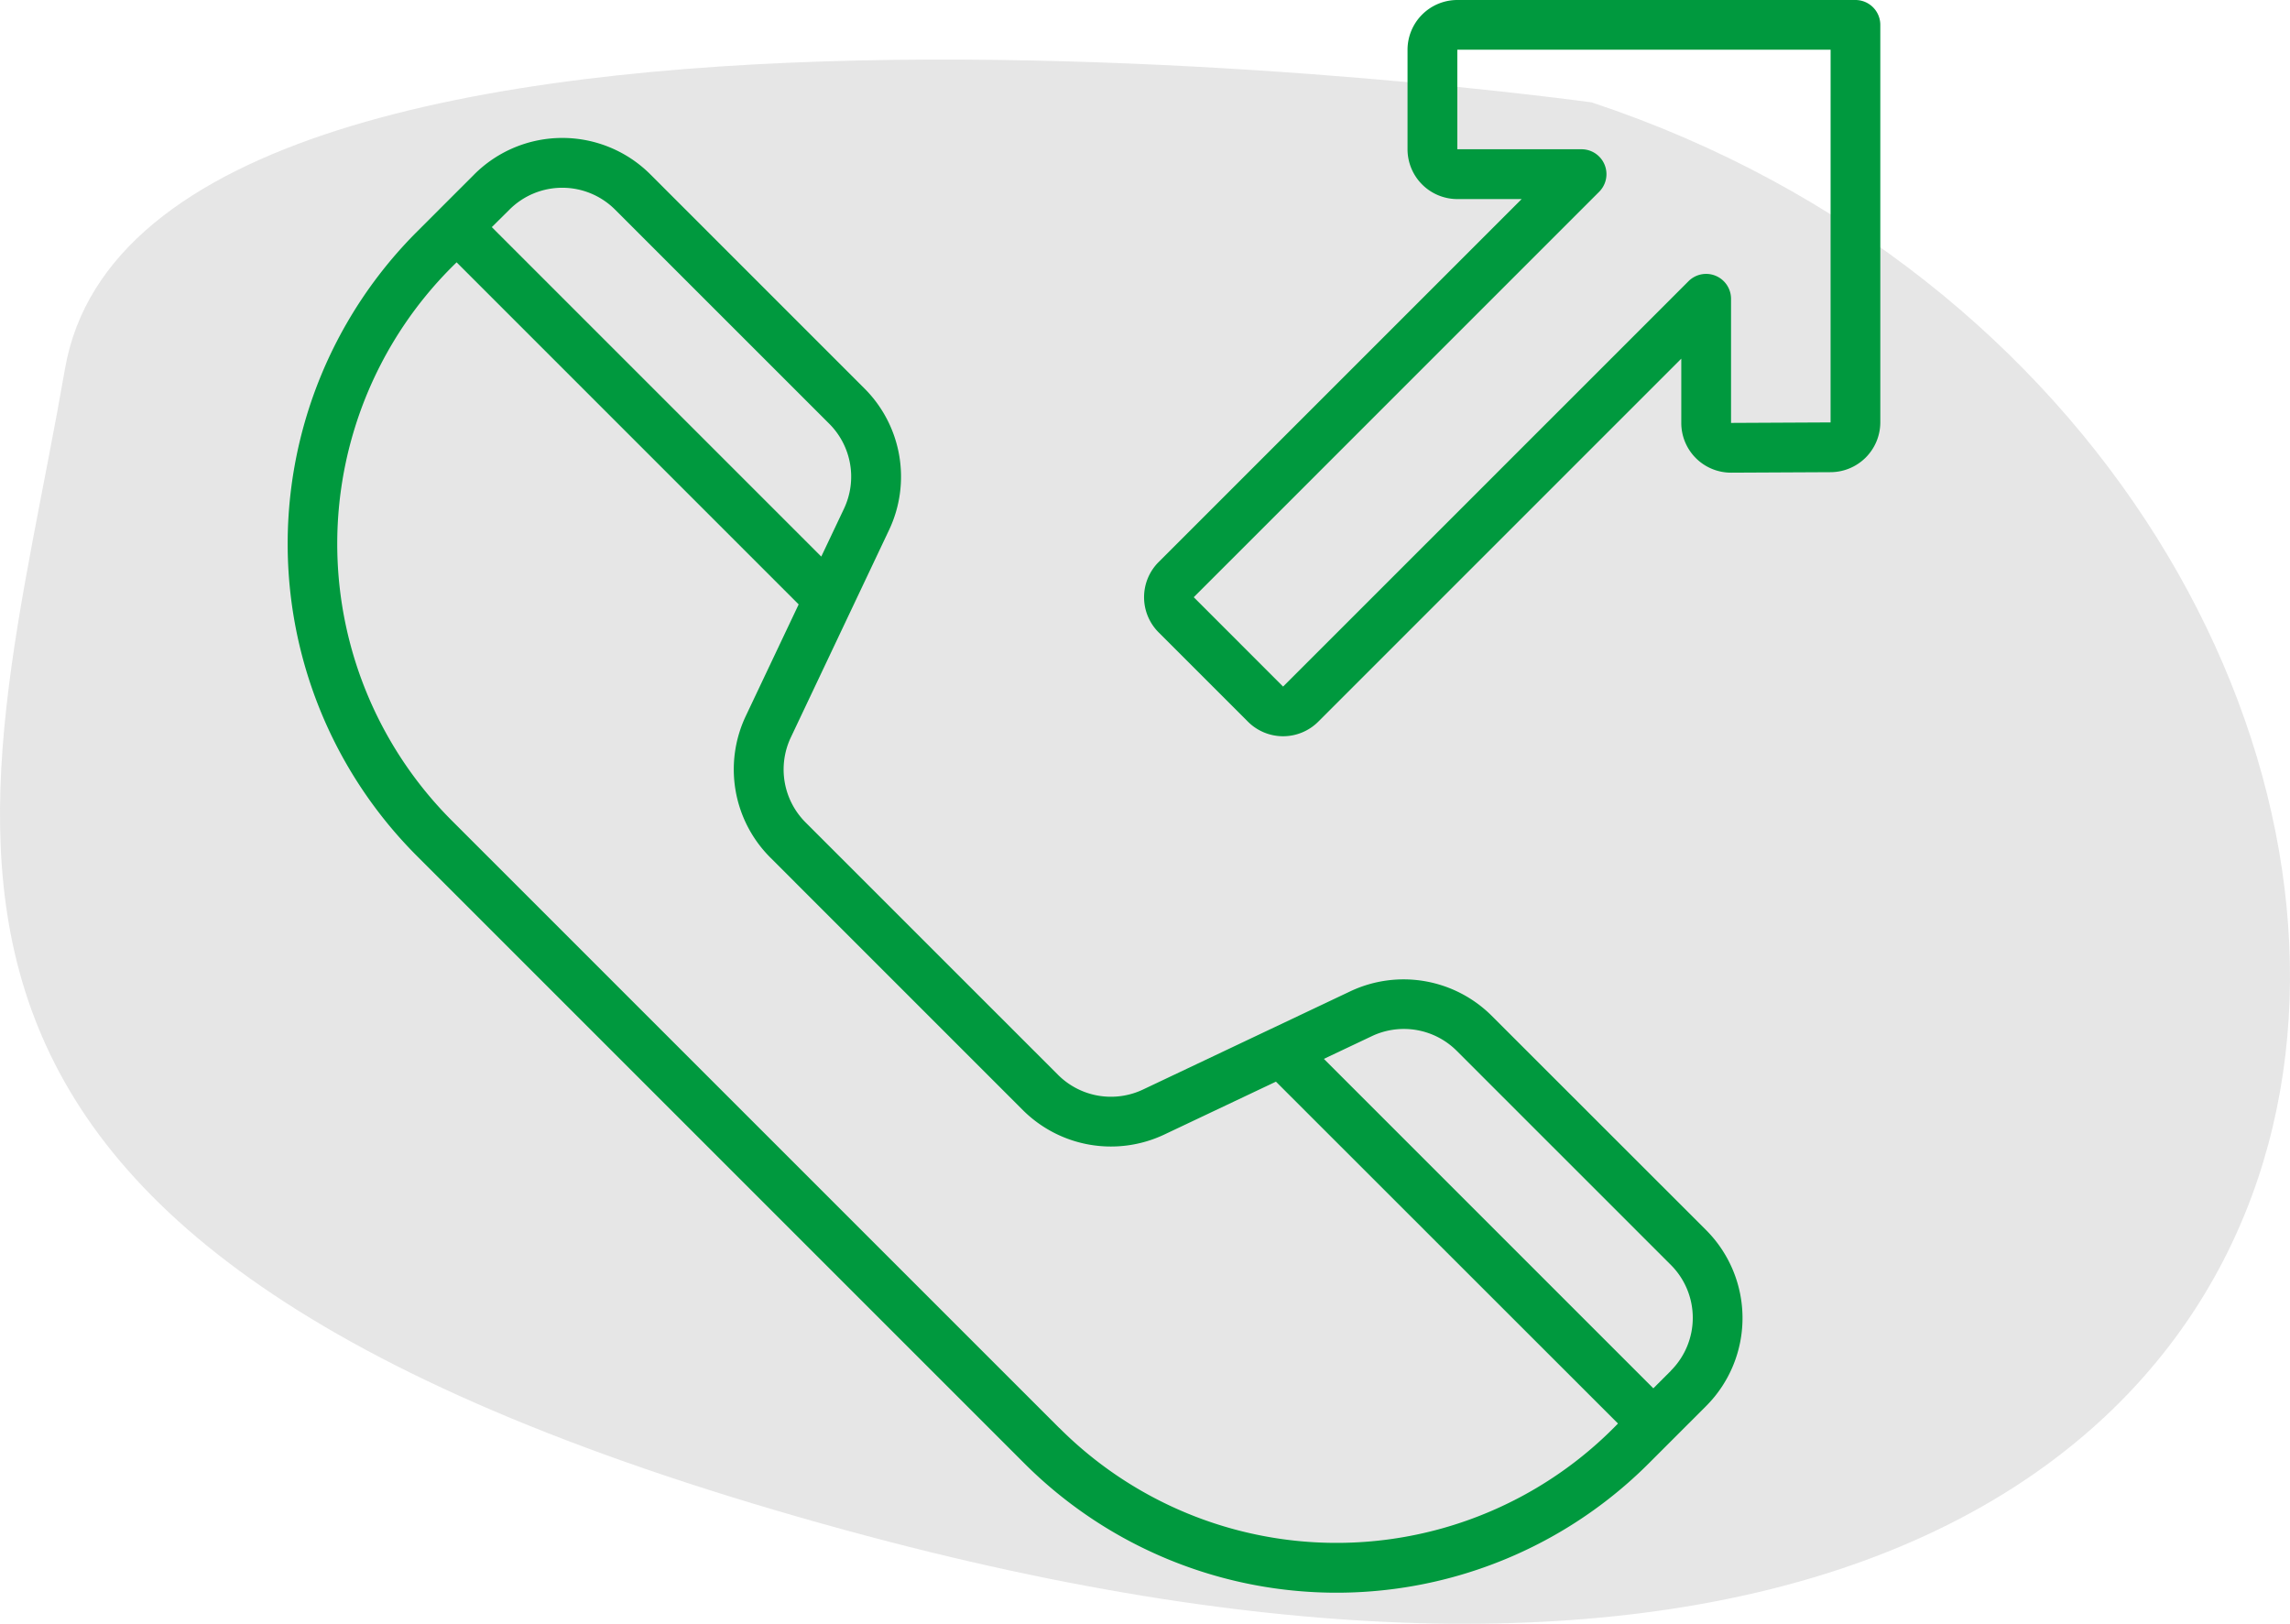 <svg xmlns="http://www.w3.org/2000/svg" xmlns:xlink="http://www.w3.org/1999/xlink" width="78.701" height="55.806" viewBox="0 0 78.701 55.806">
  <defs>
    <linearGradient id="linear-gradient" x1="14.362" y1="0.5" x2="-2.624" y2="0.5" gradientUnits="objectBoundingBox">
      <stop offset="0.151" stop-color="#2d44d2"/>
      <stop offset="0.171" stop-color="#2b47cc"/>
      <stop offset="0.46" stop-color="#147380"/>
      <stop offset="0.666" stop-color="#058e50"/>
      <stop offset="0.768" stop-color="#00993e"/>
    </linearGradient>
    <linearGradient id="linear-gradient-2" x1="27.215" y1="0.5" x2="-6.348" y2="0.5" xlink:href="#linear-gradient"/>
  </defs>
  <g id="Grupo_15907" data-name="Grupo 15907" transform="translate(-625.174 -3213.175)">
    <path id="Trazado_37785" data-name="Trazado 37785" d="M679.877,3216.694s-49.687-6.894-52.47,9.159-8.959,30.142,26.864,39.922C715.885,3282.6,714.819,3228.3,679.877,3216.694Z" fill="#e6e6e6"/>
    <g id="Grupo_15624" data-name="Grupo 15624">
      <path id="Trazado_37791" data-name="Trazado 37791" d="M676.438,3248.085a4.288,4.288,0,0,0-4.855-.841l-7.132,3.379a2.571,2.571,0,0,1-2.913-.505l-8.686-8.685a2.573,2.573,0,0,1-.5-2.913l3.378-7.133a4.285,4.285,0,0,0-.84-4.854l-7.367-7.367a4.281,4.281,0,0,0-6.047,0l-1.966,1.966a15.173,15.173,0,0,0,0,21.469l20.864,20.864a15.174,15.174,0,0,0,21.469,0l1.966-1.966a4.281,4.281,0,0,0,0-6.047Zm-30.129-27.709,7.367,7.366a2.572,2.572,0,0,1,.505,2.913l-.782,1.649-11.323-11.323.605-.6A2.567,2.567,0,0,1,646.309,3220.376Zm15.271,41.879-20.865-20.864a13.458,13.458,0,0,1,.152-19.2l11.755,11.756-1.82,3.842a4.283,4.283,0,0,0,.841,4.854l8.685,8.686a4.288,4.288,0,0,0,4.855.841l3.842-1.82L680.78,3262.1a13.459,13.459,0,0,1-19.2.151Zm21.015-1.965-.6.6-11.323-11.323,1.649-.781a2.57,2.57,0,0,1,2.912.5l7.367,7.366a2.57,2.57,0,0,1,0,3.629Z" fill="url(#linear-gradient)"/>
      <path id="Trazado_37792" data-name="Trazado 37792" d="M688.941,3213.175H675.257a1.712,1.712,0,0,0-1.71,1.71v3.421a1.713,1.713,0,0,0,1.71,1.711h2.212l-12.475,12.474a1.709,1.709,0,0,0,0,2.419l3.067,3.067a1.709,1.709,0,0,0,2.419,0l12.475-12.475v2.208a1.709,1.709,0,0,0,1.719,1.71l3.421-.017a1.715,1.715,0,0,0,1.7-1.71V3214.03A.855.855,0,0,0,688.941,3213.175Zm-.855,14.518-3.421.017v-4.272a.856.856,0,0,0-1.46-.6l-13.935,13.934L666.2,3233.7l13.934-13.935a.856.856,0,0,0-.6-1.46h-4.276v-3.421h12.829Z" fill="url(#linear-gradient-2)"/>
    </g>
  </g>
</svg>
